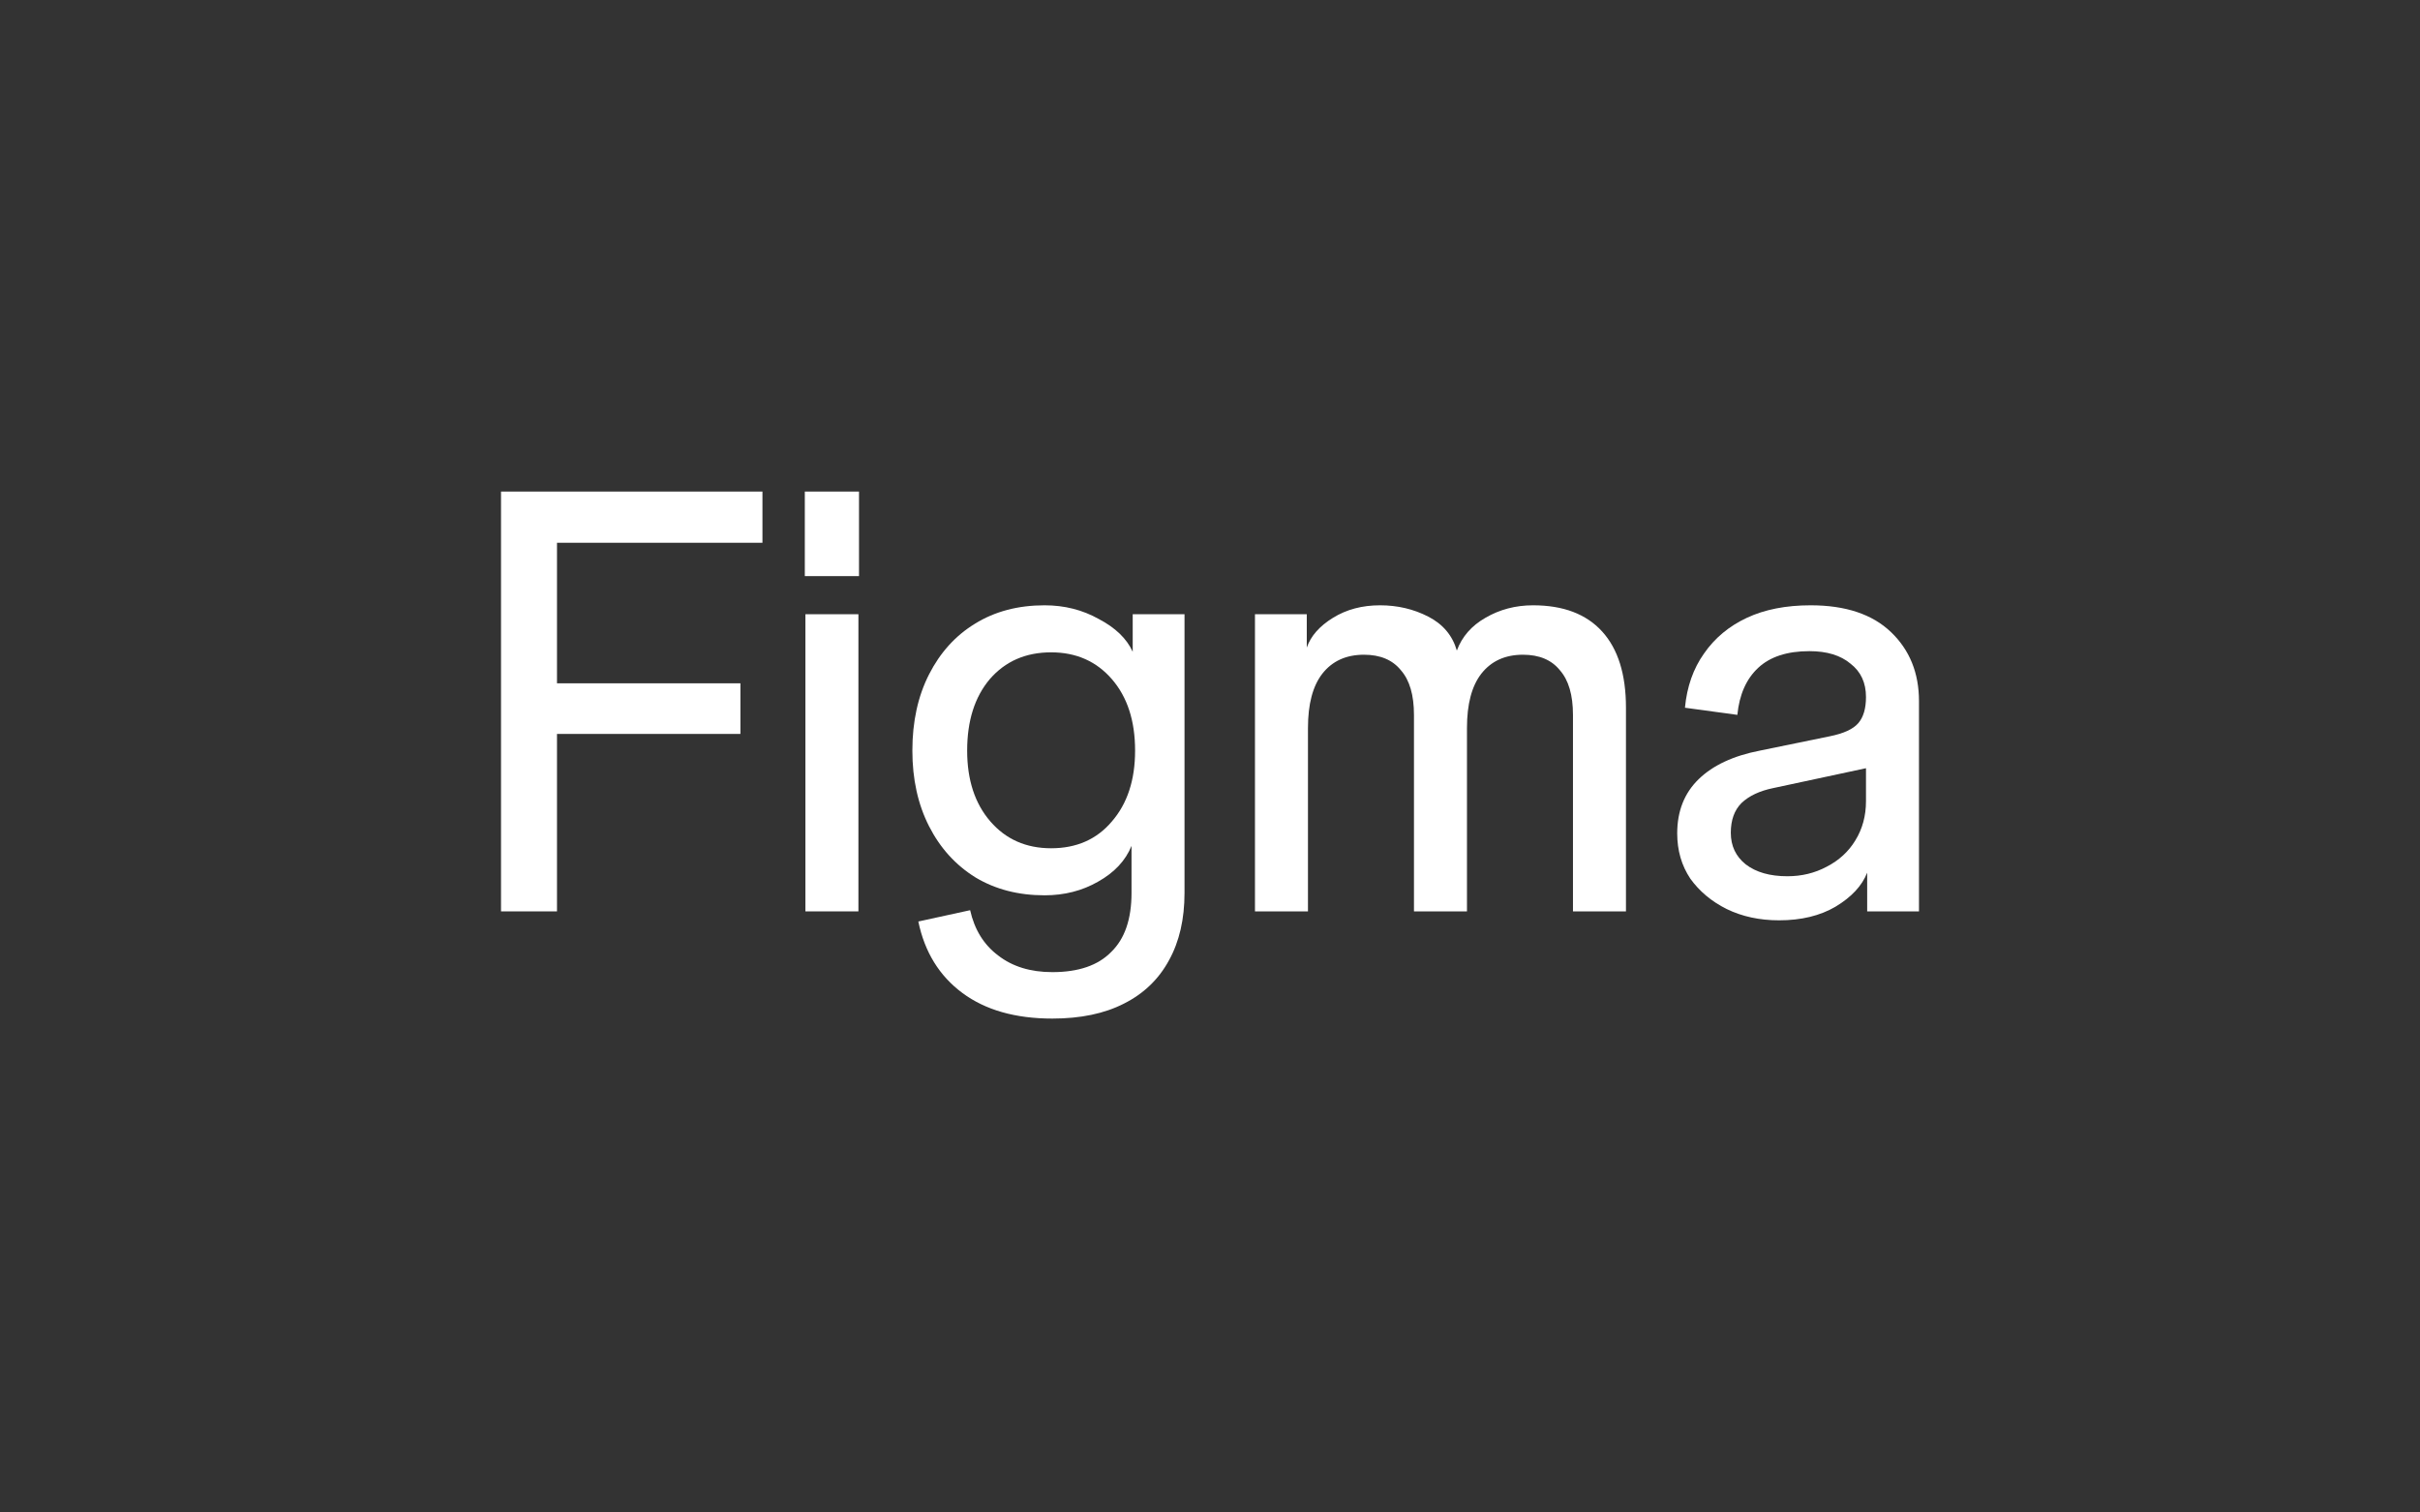 <svg width="1024" height="640" viewBox="0 0 1024 640" fill="none" xmlns="http://www.w3.org/2000/svg">
<rect x="0" y="0" width="1024" height="640" fill="#333333" stroke="none"/>
<path d="M752.784 389.427C744.553 389.427 737.161 387.831 730.61 384.64C724.226 381.448 719.103 377.164 715.239 371.788C711.543 366.245 709.695 359.861 709.695 352.638C709.695 343.23 712.719 335.587 718.767 329.707C724.814 323.828 733.466 319.796 744.721 317.612L774.203 311.565C780.082 310.389 784.114 308.541 786.298 306.021C788.482 303.501 789.574 299.806 789.574 294.934L792.597 324.416L750.264 333.487C744.553 334.663 740.101 336.763 736.909 339.787C733.886 342.811 732.374 347.01 732.374 352.386C732.374 357.929 734.474 362.381 738.673 365.741C743.041 369.101 748.921 370.781 756.312 370.781C762.36 370.781 767.903 369.437 772.943 366.749C778.15 364.061 782.182 360.365 785.038 355.662C788.062 350.79 789.574 345.246 789.574 339.031V294.934C789.574 288.886 787.39 284.183 783.022 280.823C778.822 277.295 773.027 275.531 765.635 275.531C756.228 275.531 749.005 277.883 743.965 282.587C738.925 287.29 735.985 293.926 735.146 302.493L712.971 299.47C713.811 290.566 716.499 282.923 721.035 276.539C725.57 269.988 731.618 264.948 739.177 261.42C746.737 257.893 755.724 256.129 766.139 256.129C780.922 256.129 792.261 259.908 800.157 267.468C808.052 275.027 812 284.771 812 296.698V385.647H790.078V369.269C787.894 374.812 783.442 379.6 776.723 383.632C770.171 387.495 762.192 389.427 752.784 389.427Z" fill="white"/>
<path d="M531.028 385.647V259.908H552.951V274.019C554.631 269.148 558.326 264.948 564.038 261.42C569.749 257.893 576.385 256.129 583.944 256.129C591.336 256.129 598.139 257.725 604.355 260.916C610.571 264.108 614.602 268.896 616.45 275.279C618.634 269.4 622.666 264.78 628.545 261.42C634.593 257.893 641.312 256.129 648.704 256.129C661.471 256.129 671.214 259.824 677.934 267.216C684.653 274.607 688.013 285.359 688.013 299.47V385.647H665.587V302.493C665.587 294.094 663.739 287.794 660.043 283.595C656.515 279.227 651.308 277.043 644.42 277.043C636.861 277.043 630.981 279.731 626.781 285.107C622.75 290.314 620.734 297.958 620.734 308.037V385.647H598.307V302.493C598.307 294.094 596.46 287.794 592.764 283.595C589.236 279.227 584.028 277.043 577.141 277.043C569.581 277.043 563.702 279.731 559.502 285.107C555.47 290.314 553.455 297.958 553.455 308.037V385.647H531.028Z" fill="white"/>
<path d="M445.277 431.004C429.654 431.004 416.971 427.393 407.227 420.169C397.484 412.946 391.268 402.866 388.581 389.931L410.503 385.144C412.351 393.375 416.299 399.758 422.346 404.294C428.394 408.998 436.037 411.35 445.277 411.35C456.364 411.35 464.679 408.494 470.223 402.782C475.934 397.239 478.79 388.923 478.79 377.836V357.929C476.27 364.145 471.567 369.185 464.679 373.048C457.96 376.912 450.4 378.844 442.001 378.844C430.914 378.844 421.17 376.324 412.771 371.284C404.371 366.077 397.82 358.853 393.116 349.614C388.413 340.375 386.061 329.707 386.061 317.612C386.061 305.349 388.413 294.598 393.116 285.359C397.82 276.119 404.287 268.98 412.519 263.94C420.918 258.732 430.746 256.129 442.001 256.129C450.4 256.129 458.044 258.061 464.931 261.924C471.987 265.62 476.774 270.24 479.294 275.783V259.908H501.217V377.836C501.217 388.923 499.033 398.415 494.665 406.31C490.297 414.373 483.914 420.505 475.514 424.705C467.283 428.904 457.204 431.004 445.277 431.004ZM444.773 358.937C455.524 358.937 464.091 355.158 470.475 347.598C477.026 340.039 480.302 330.043 480.302 317.612C480.302 305.013 477.026 294.934 470.475 287.374C463.923 279.815 455.356 276.035 444.773 276.035C434.021 276.035 425.37 279.815 418.818 287.374C412.435 294.934 409.243 305.013 409.243 317.612C409.243 330.043 412.519 340.039 419.07 347.598C425.622 355.158 434.189 358.937 444.773 358.937Z" fill="white"/>
<path d="M340.803 385.647V259.908H363.229V385.647H340.803ZM340.551 243.781V208H363.481V243.781H340.551Z" fill="white"/>
<path d="M212 385.647V208H235.686V385.647H212ZM216.788 310.557V289.138H313.297V310.557H216.788ZM216.788 229.67V208H322.62V229.67H216.788Z" fill="white"/>
</svg>
